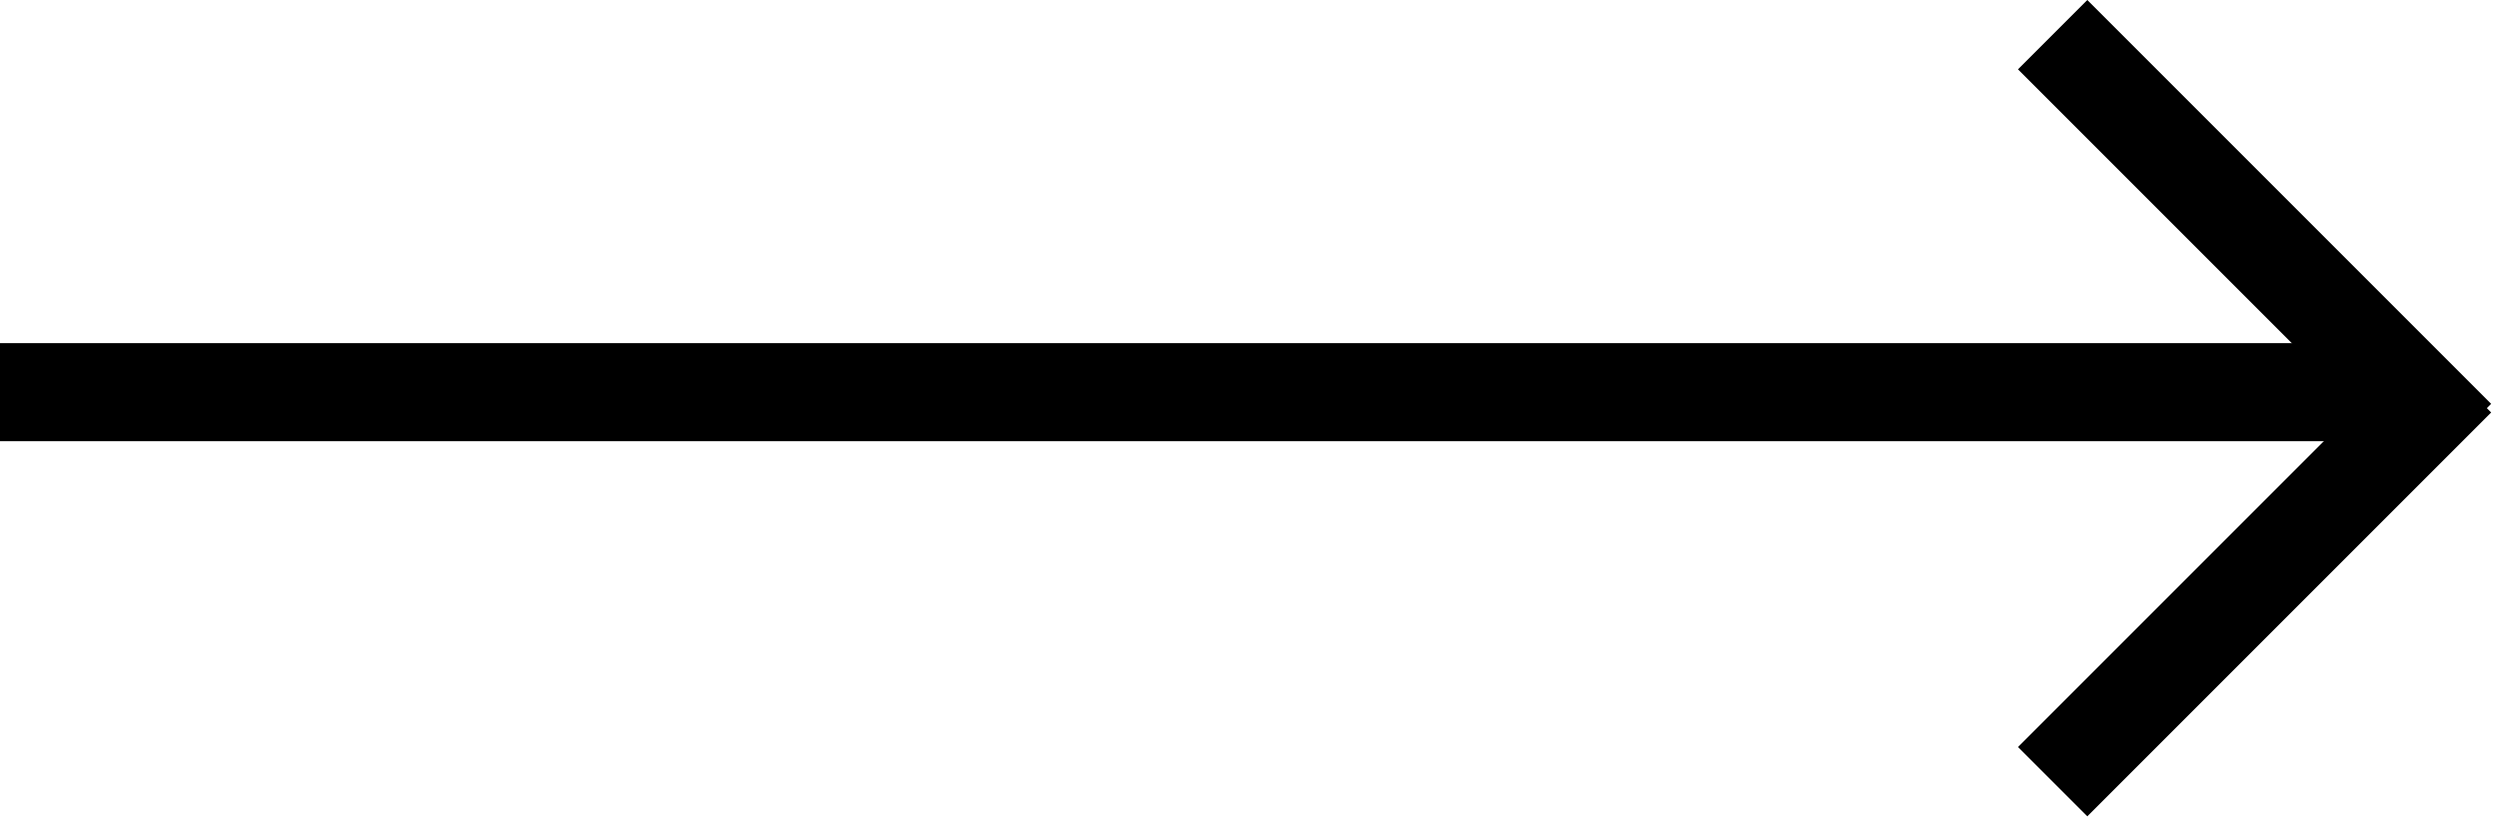 <svg width="51" height="17" viewBox="0 0 51 17" fill="none" xmlns="http://www.w3.org/2000/svg">
<rect x="41.167" y="15.239" width="11.651" height="2" transform="rotate(-45 41.167 15.239)" fill="black"/>
<rect x="42.581" width="11.651" height="2" transform="rotate(45 42.581 0)" fill="black"/>
<rect y="7" width="49" height="2" fill="black"/>
</svg>
